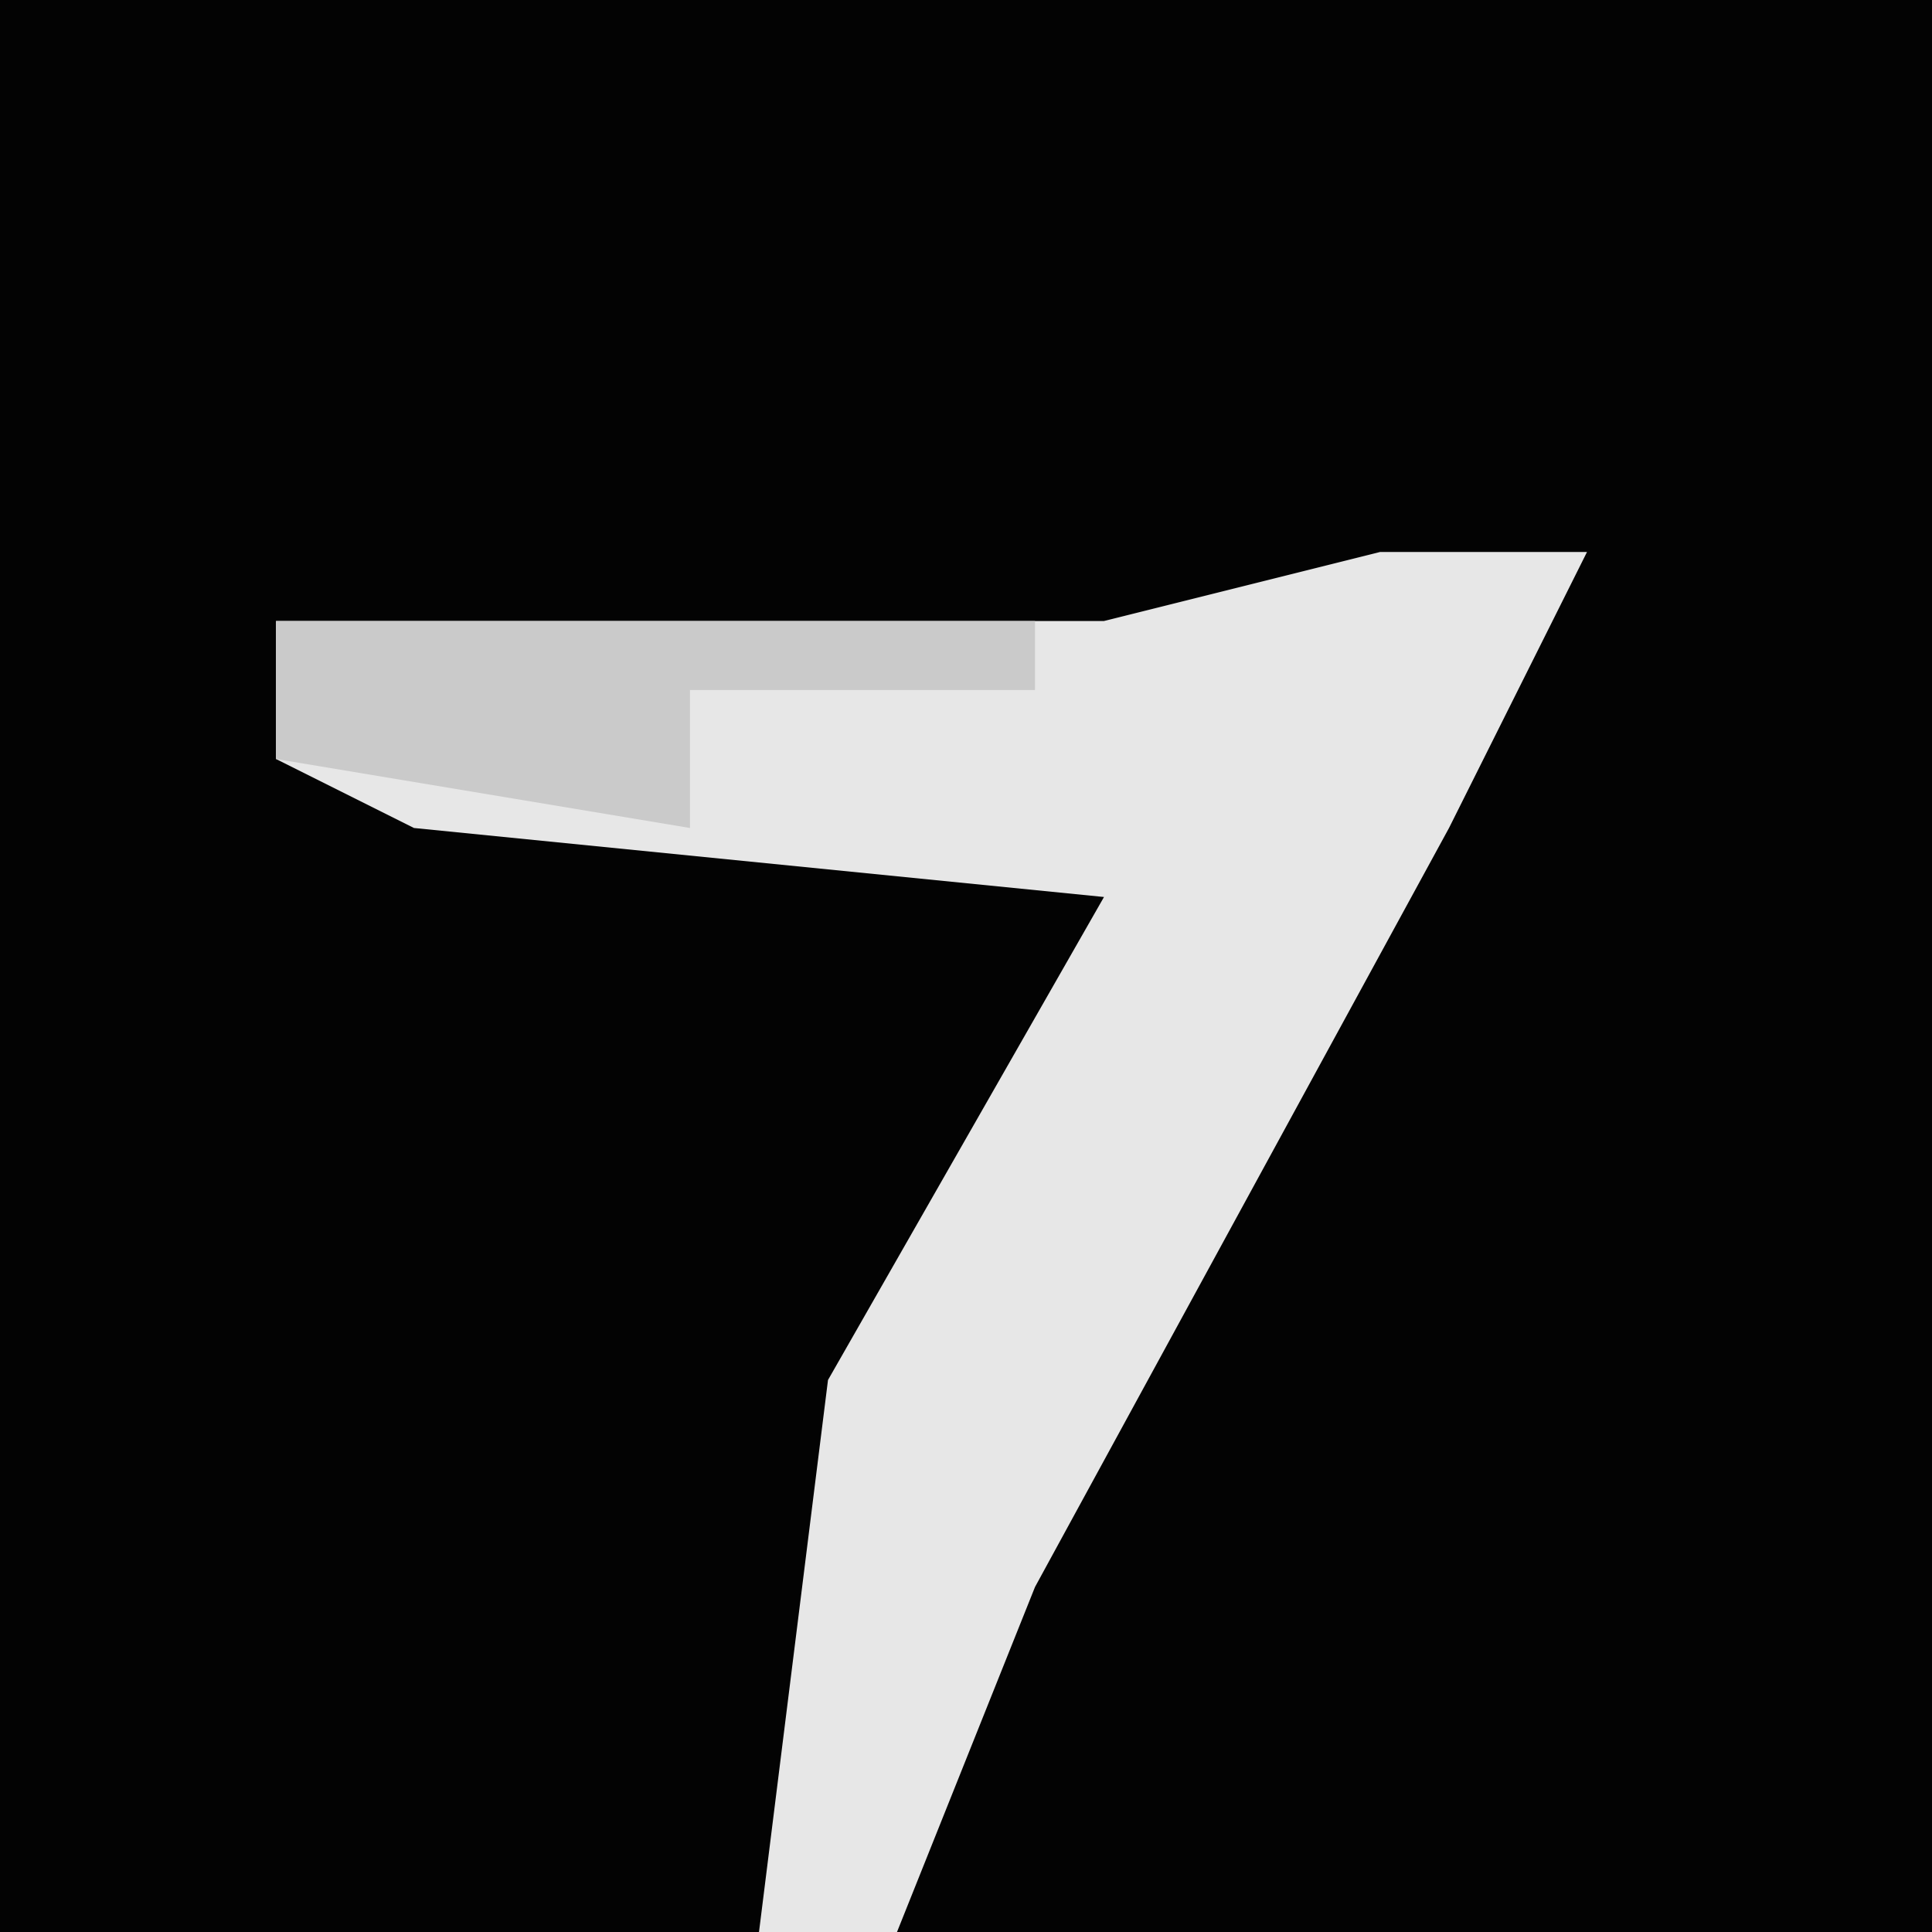 <?xml version="1.0" encoding="UTF-8"?>
<svg version="1.1" xmlns="http://www.w3.org/2000/svg" width="28" height="28">
<path d="M0,0 L28,0 L28,28 L0,28 Z " fill="#030303" transform="translate(0,0)"/>
<path d="M0,0 L3,0 L1,4 L-5,15 L-7,20 L-9,20 L-8,12 L-4,5 L-14,4 L-16,3 L-16,1 L-4,1 Z " fill="#E7E7E7" transform="translate(20,8)"/>
<path d="M0,0 L11,0 L11,1 L6,1 L6,3 L0,2 Z " fill="#CACACA" transform="translate(4,9)"/>
</svg>
